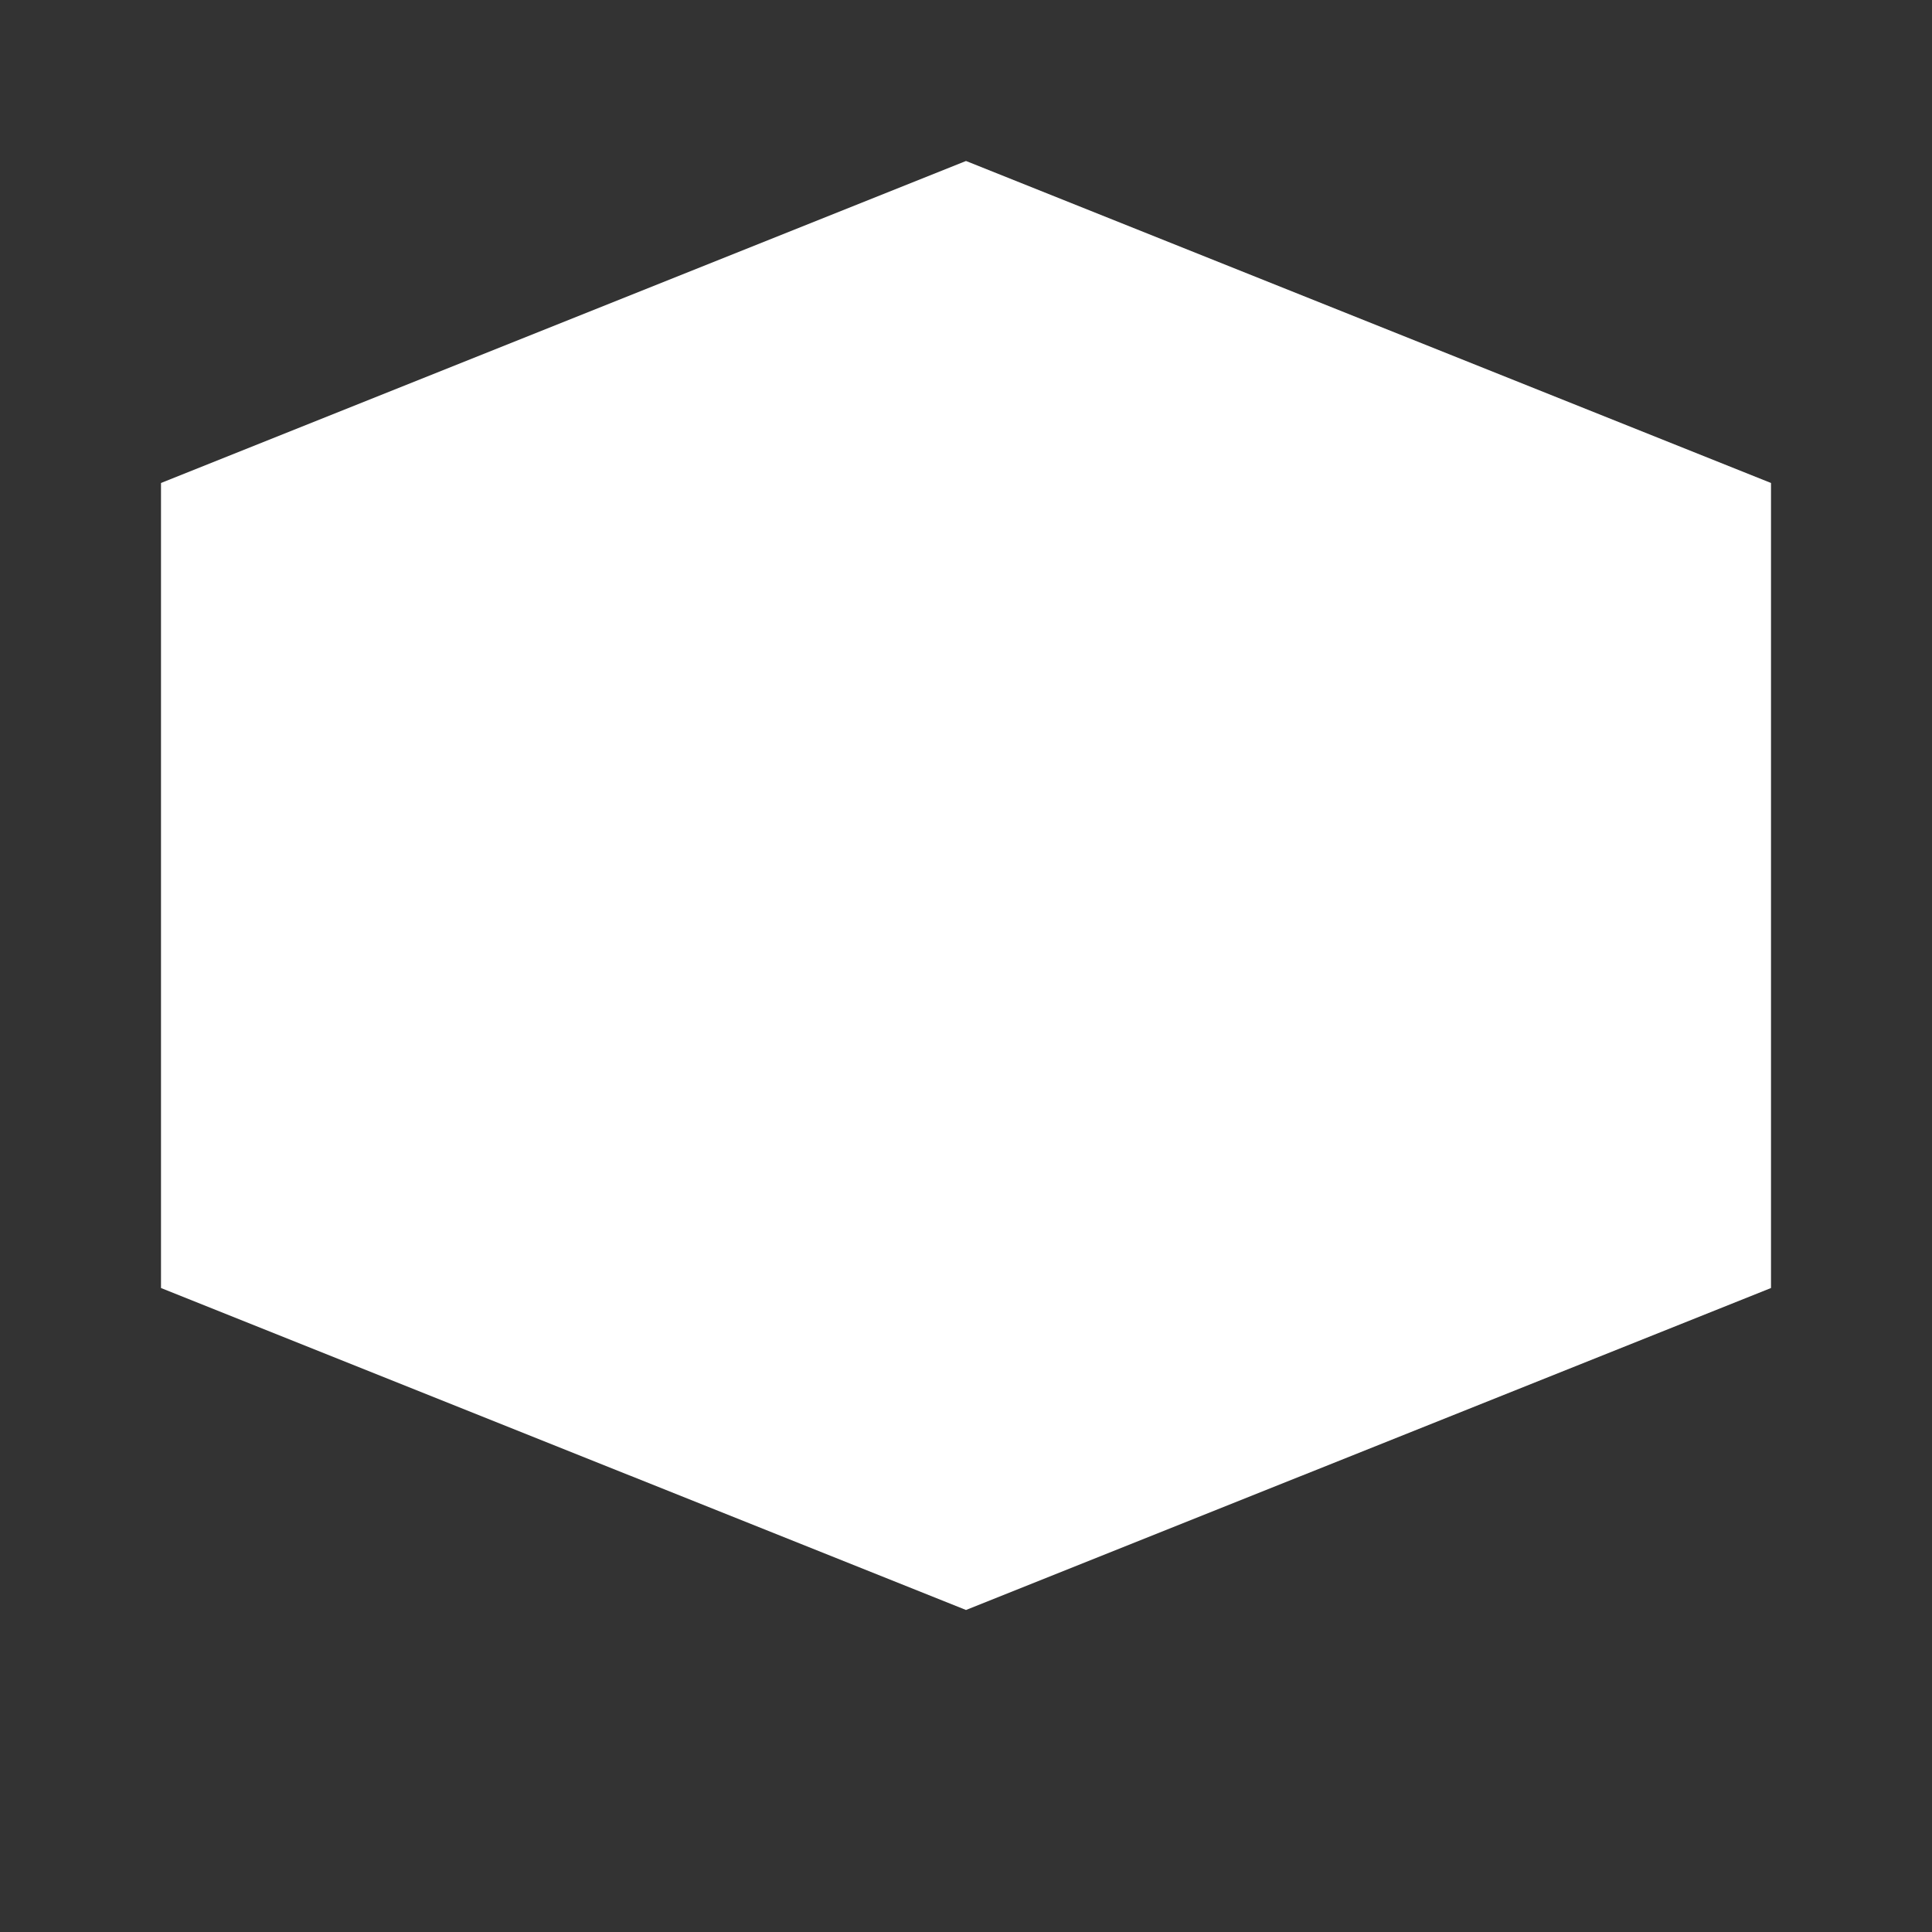 <?xml version="1.0" encoding="UTF-8"?>
<svg width="24px" height="24px" viewBox="0 0 24 24" version="1.1" xmlns="http://www.w3.org/2000/svg">
    <rect x="0" y="0" width="24" height="24" fill="#333333" stroke="none"/>
    <g stroke="none" stroke-width="1" fill="none" fill-rule="evenodd">
        <path d="M12,2 L2,6 L12,10 L22,6 L12,2 Z M2,16 L12,20 L22,16 L22,6 L12,10 L2,6 L2,16 Z" fill="#FFFFFF"/>
        <path d="M7,14 C7,15.381 9.239,16.5 12,16.5 C14.761,16.5 17,15.381 17,14 L17,11 L7,11 L7,14 Z" fill="#FFFFFF"/>
    </g>
</svg> 